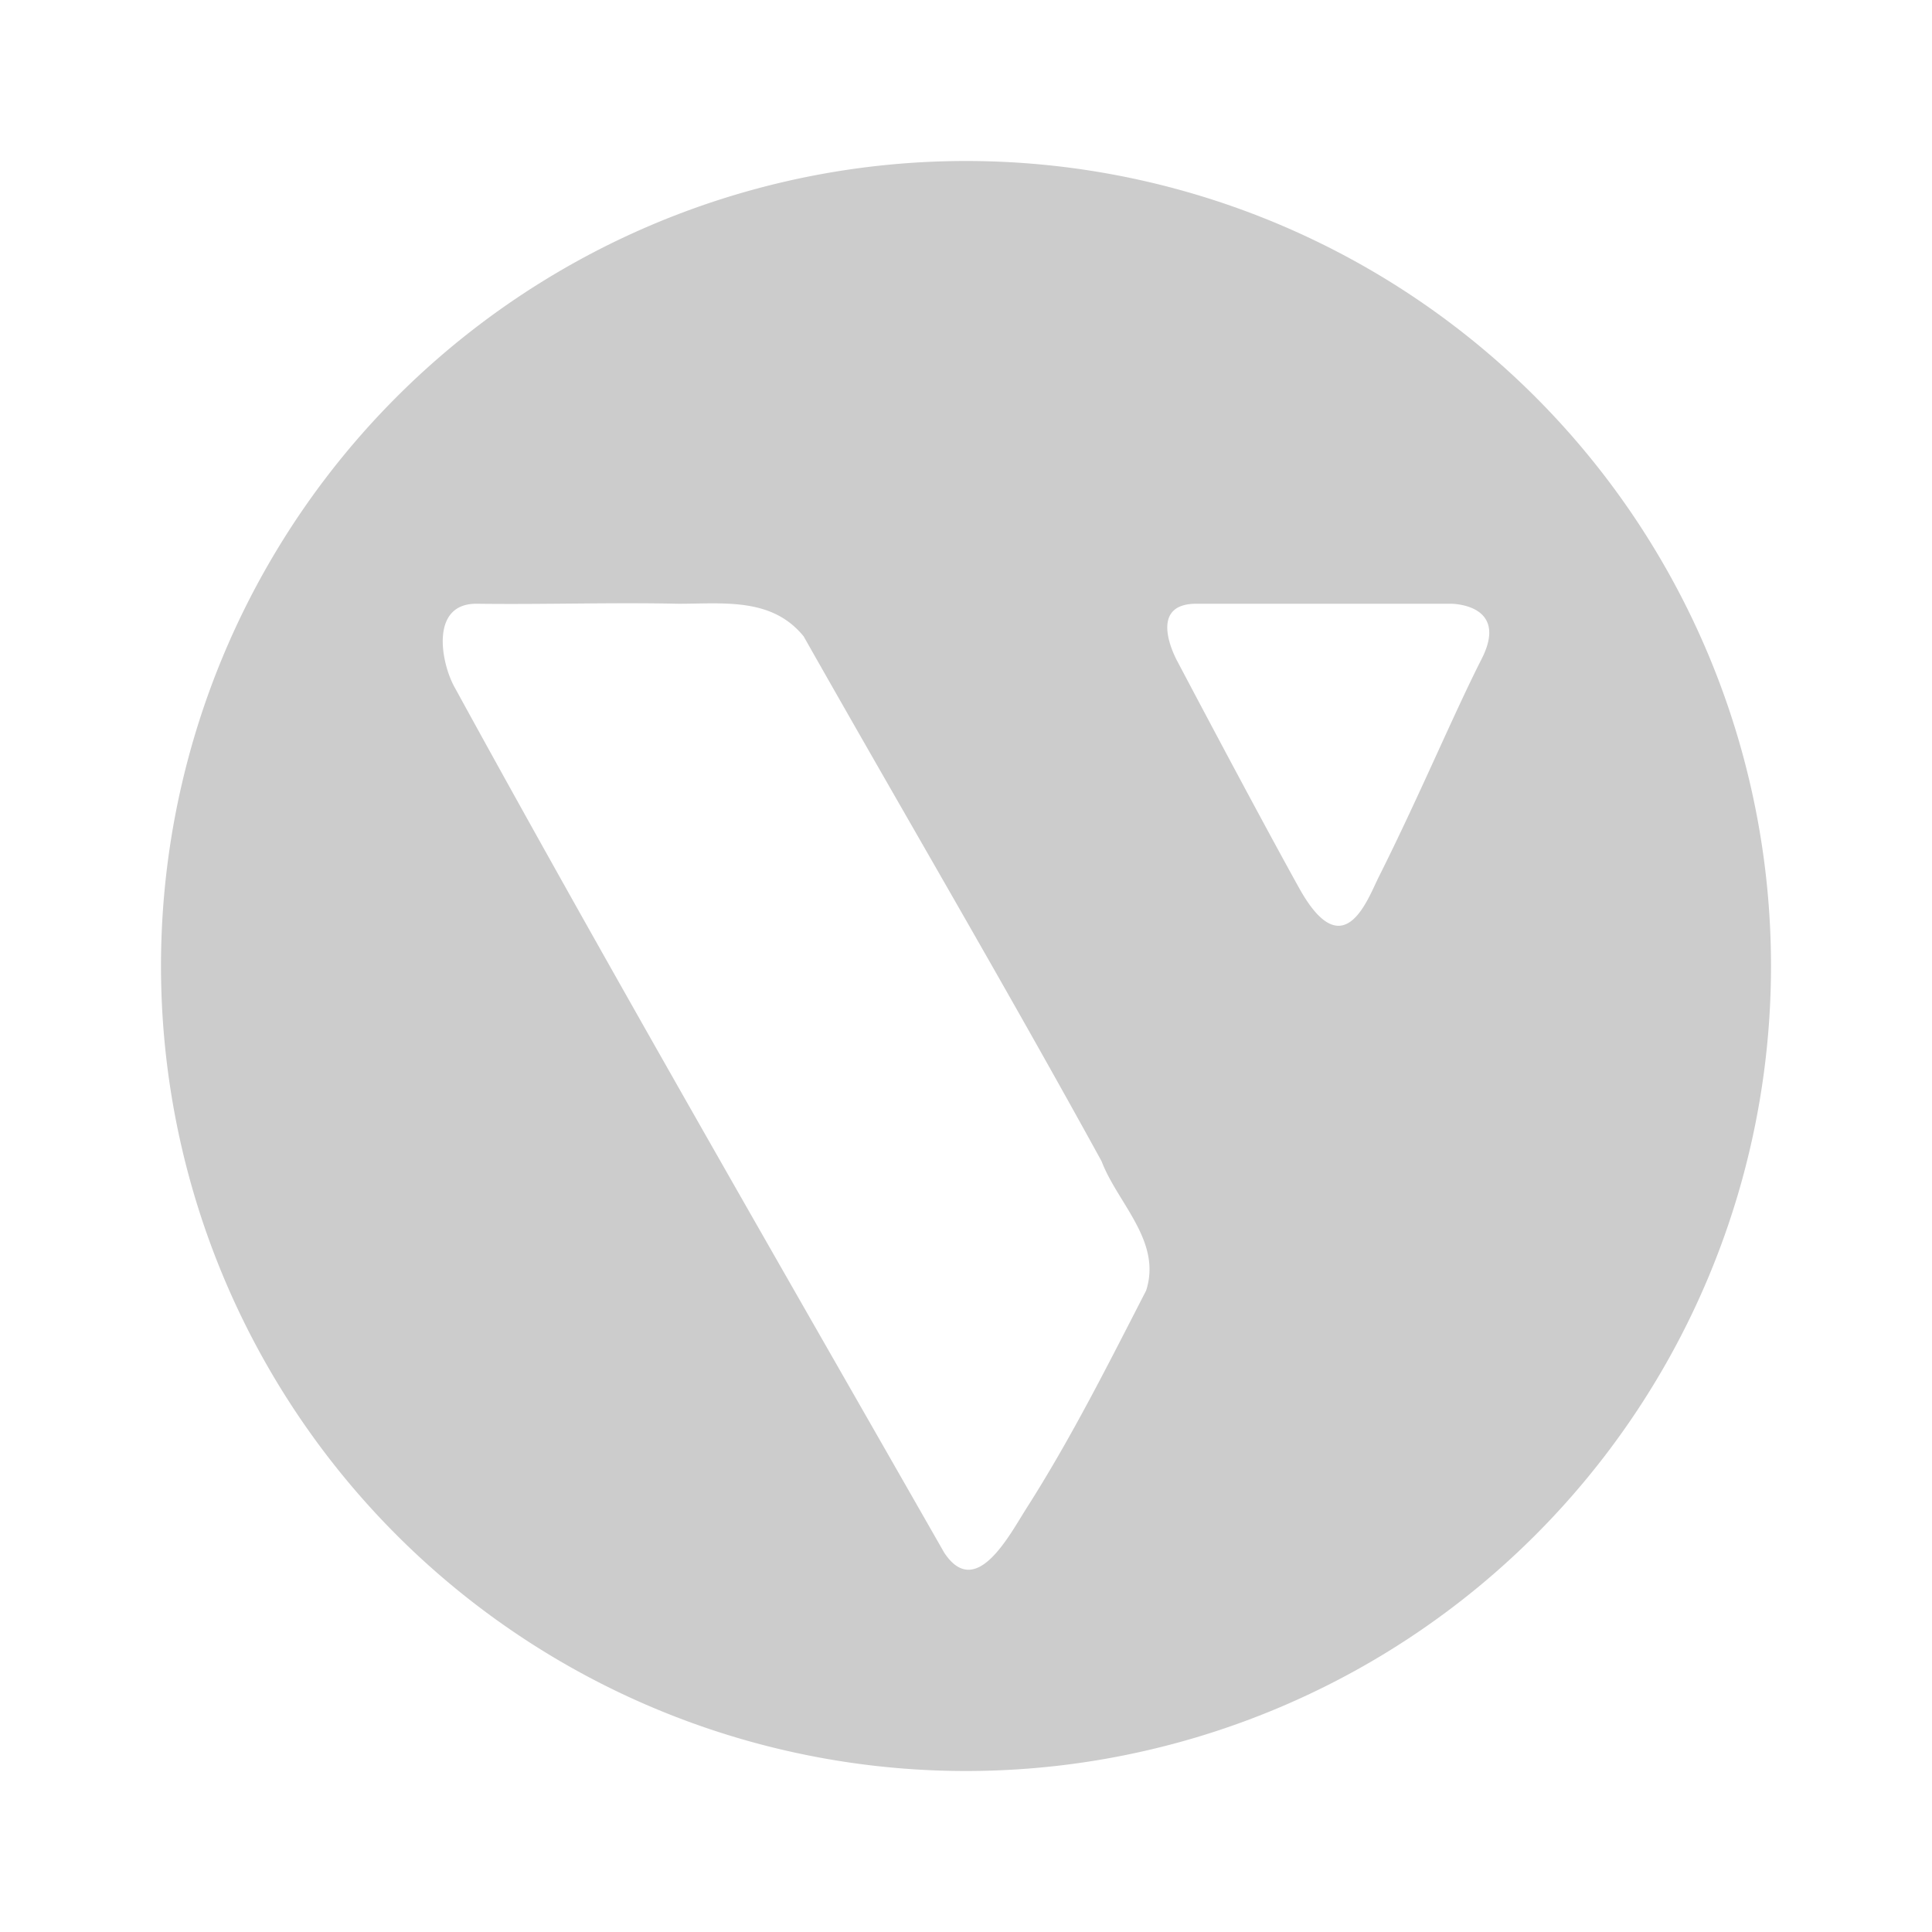 <?xml version="1.0" encoding="UTF-8" standalone="no"?>
<svg
   xmlns:dc="http://purl.org/dc/elements/1.1/"
   xmlns:cc="http://creativecommons.org/ns#"
   xmlns:rdf="http://www.w3.org/1999/02/22-rdf-syntax-ns#"
   xmlns:svg="http://www.w3.org/2000/svg"
   xmlns="http://www.w3.org/2000/svg"
   id="svg14"
   version="1.1"
   height="48"
   width="48">
  <defs
     id="defs18" />
  <path
     id="path2"
     d="M 24 4 A 20 20 0 0 0 4 24 A 20 20 0 0 0 24 44 A 20 20 0 0 0 44 24 A 20 20 0 0 0 24 4 z M 17.715 14.99 C 18.567 14.992 19.378 15.086 19.967 15.811 C 22.427 20.159 24.96 24.464 27.369 28.852 C 27.764 29.893 28.871 30.837 28.475 32.064 C 27.535 33.891 26.621 35.718 25.51 37.461 C 25.07 38.151 24.244 39.763 23.459 38.576 C 19.375 31.424 14.995 23.836 11.287 17.061 C 10.952 16.448 10.685 14.991 11.844 15 C 13.515 15.022 15.184 14.964 16.855 15 C 17.141 15 17.431 14.99 17.715 14.99 z M 29.721 15 L 36.055 15 C 36.055 15 37.508 15 36.811 16.371 C 36.113 17.743 35.249 19.808 34.254 21.789 C 33.977 22.34 33.382 24.053 32.277 22.064 C 31.173 20.076 29.256 16.439 29.256 16.439 C 29.256 16.439 28.442 15 29.721 15 z "
     style="fill:#cccccc" />
</svg>
